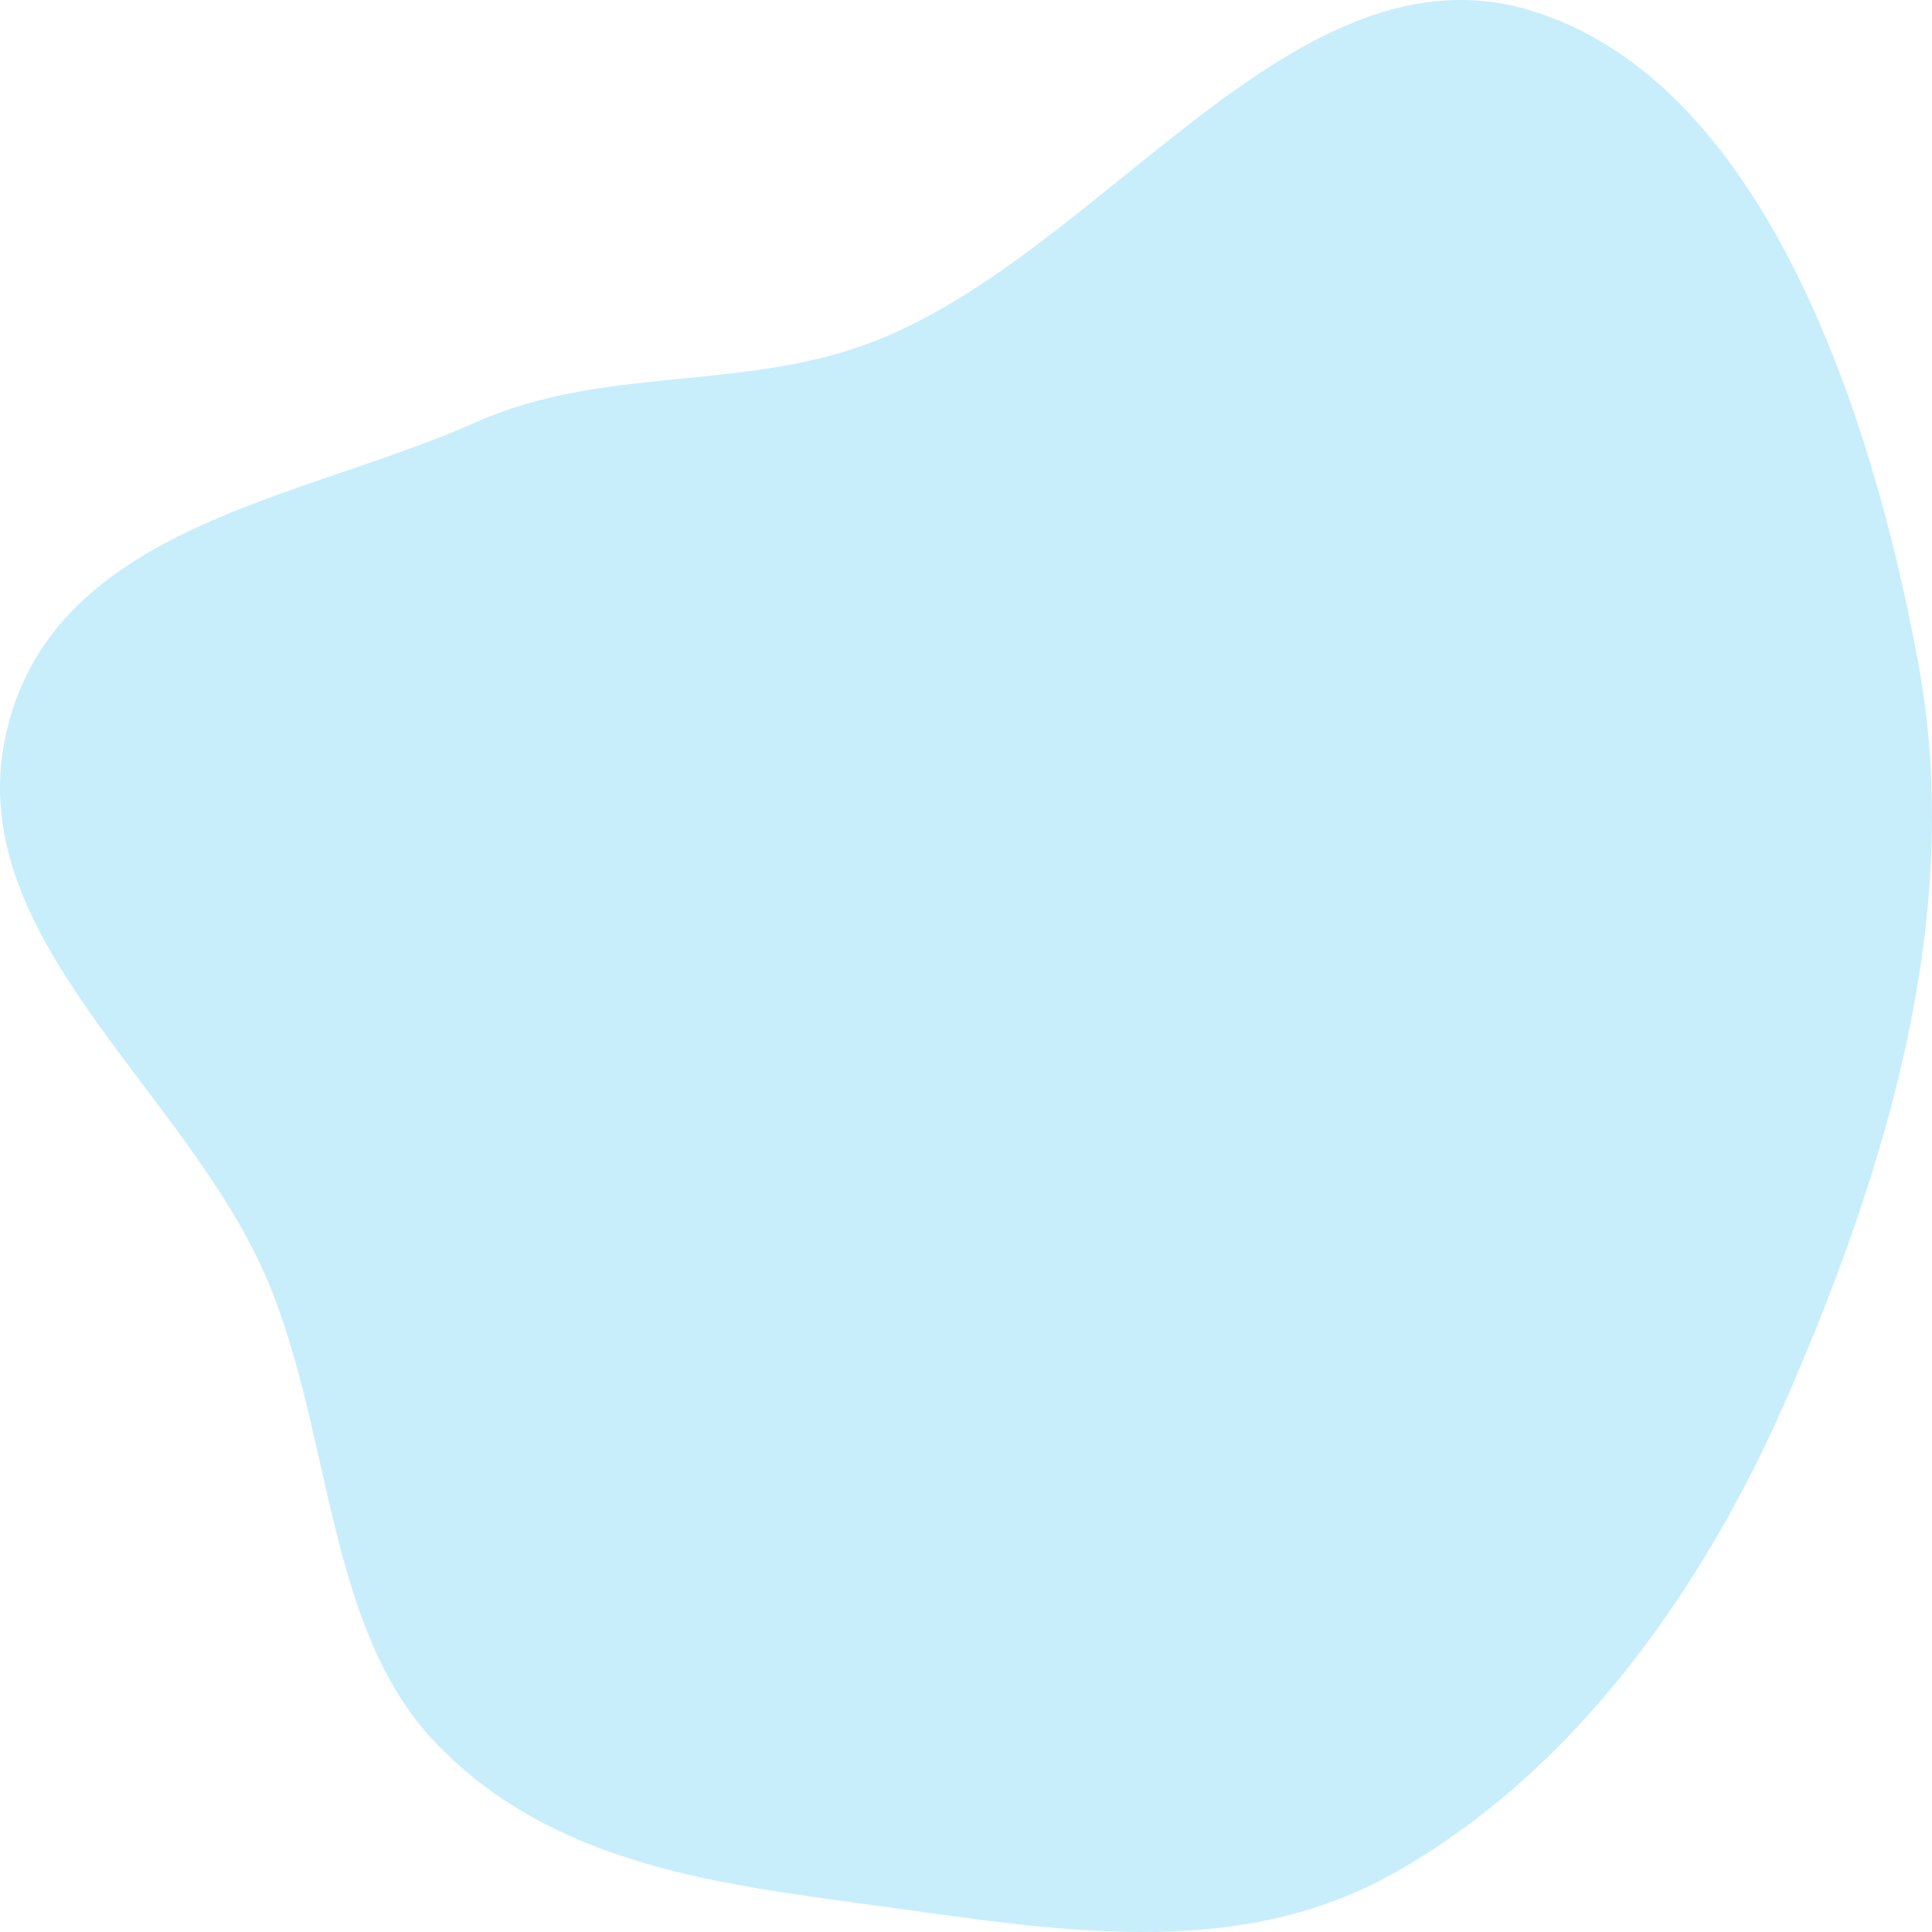 <svg width="80" height="80" viewBox="0 0 80 80" fill="none" xmlns="http://www.w3.org/2000/svg">
<path fill-rule="evenodd" clip-rule="evenodd" d="M36.189 78.894C29.745 78.021 22.936 77.219 18.104 72.239C13.486 67.478 13.781 59.408 11.065 52.995C7.688 45.022 -1.782 38.729 0.294 30.188C2.348 21.738 12.586 20.668 19.695 17.489C25.029 15.104 30.768 16.247 36.189 14.136C45.813 10.388 53.627 -2.568 63.443 0.452C72.814 3.336 77.41 16.527 79.43 27.442C81.344 37.782 78.154 48.297 74.049 57.756C70.416 66.123 64.972 73.513 57.658 77.597C51.049 81.287 43.484 79.882 36.189 78.894Z" fill="#C8EEFC"/>
</svg>
